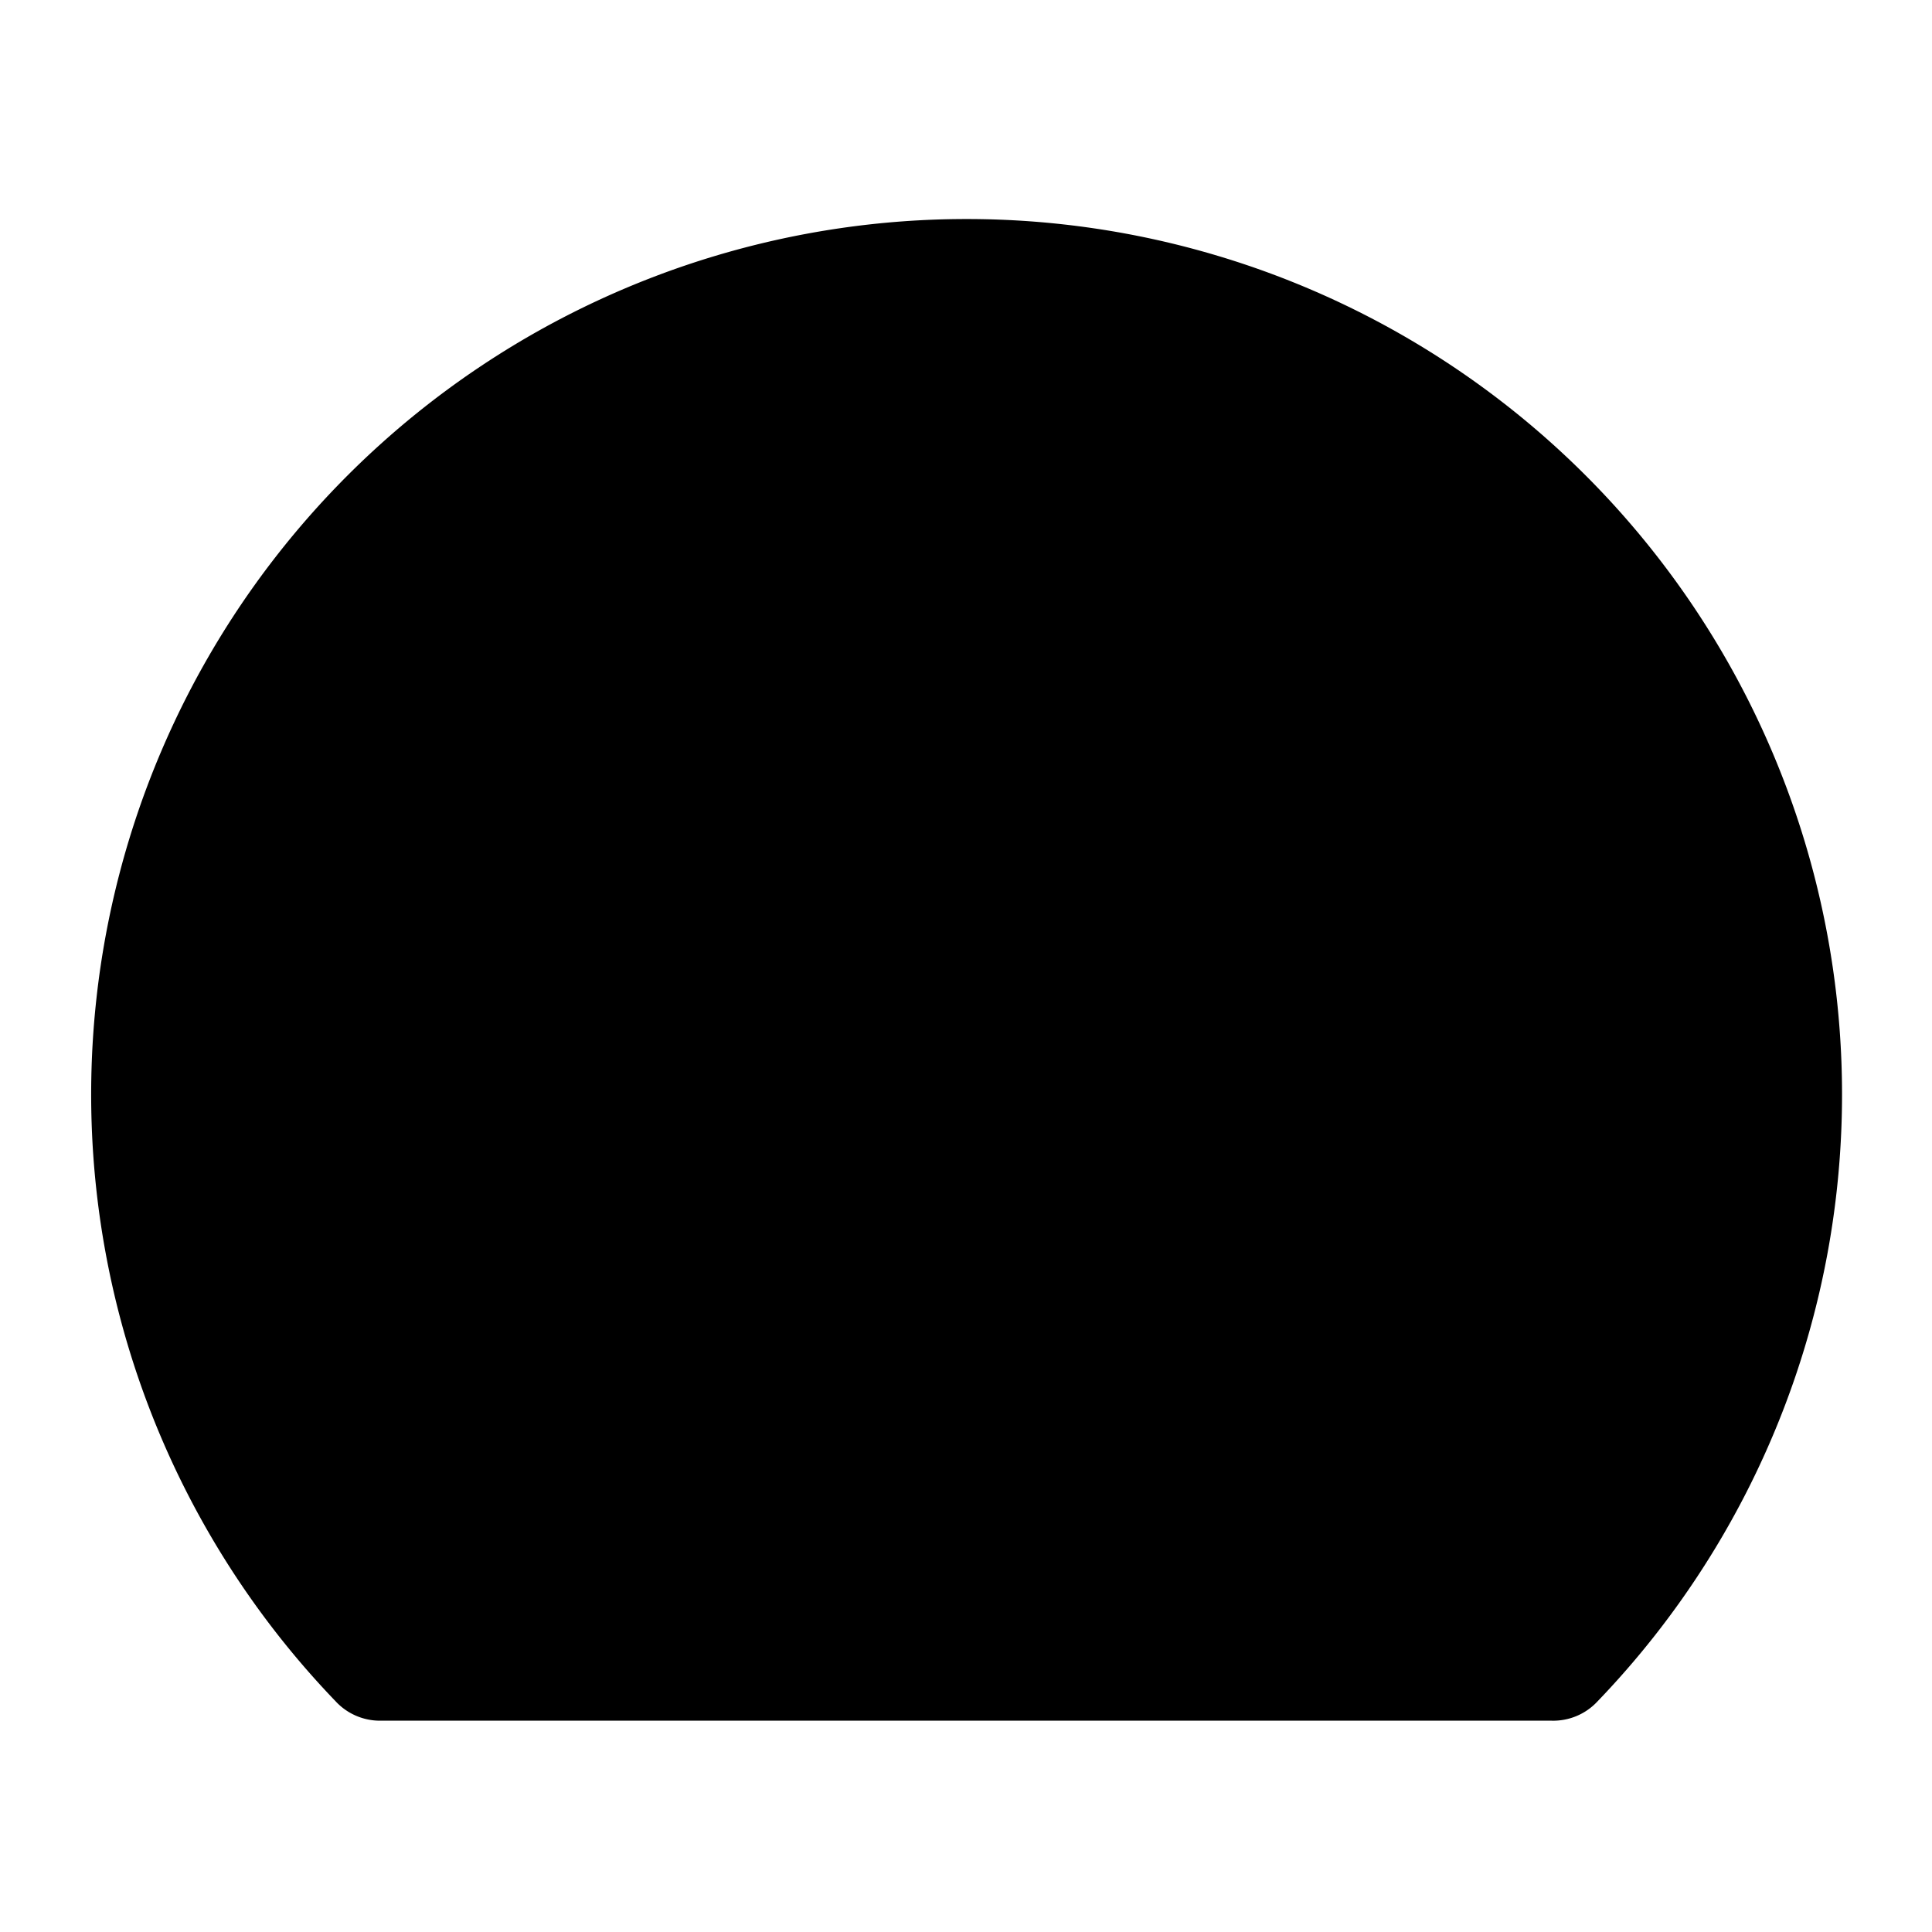 <svg viewBox="0 0 32 32" height="32" width="32">
  <g id="dashboard" transform="translate(1 3)">
    <path d="M24.7 25.5H5.3a1 1 0 0 1-.74-.32 14.5 14.5 0 1 1 20.9 0 1 1 0 0 1-.76.32z" stroke-linejoin="round"/>
    <path d="M4.5 15.08A10.55 10.55 0 0 1 15 4.5 10.4 10.4 0 0 1 21.73 7" stroke-linejoin="round"/>
    <circle cx="15" cy="18.07" r="2.5" stroke-linejoin="round"/>
    <path stroke-linejoin="round" d="M24.5 7.57l-7.86 8.61"/>
  </g>
</svg>
